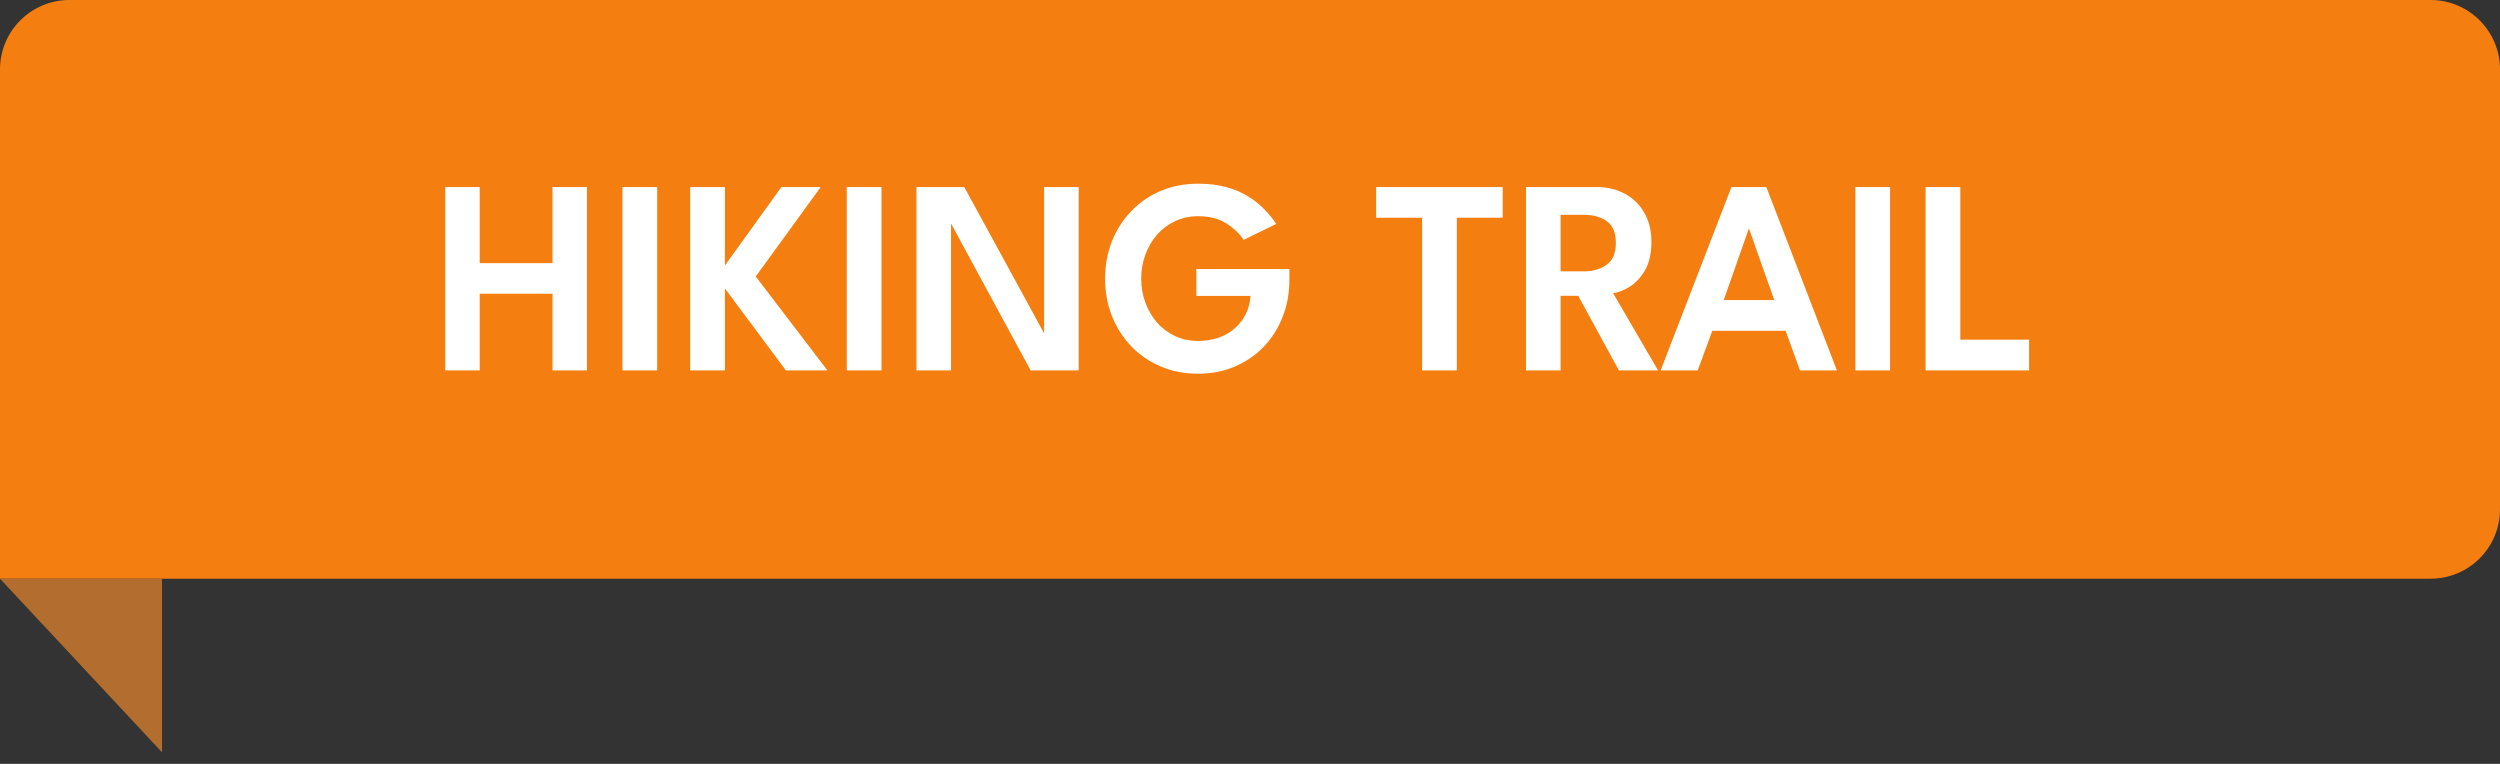 <svg width="108" height="33" viewBox="0 0 108 33" fill="none" xmlns="http://www.w3.org/2000/svg">
<rect x="0" y="0" width="108" height="33" fill="#333333" stroke="none"/>
<path d="M0 3C0 1.343 1.343 0 3 0H105C106.657 0 108 1.343 108 3V22C108 23.657 106.657 25 105 25H0V3Z" fill="#F47E10"/>
<path d="M23.868 12.688H20.724V16H19.236V8.08H20.724V11.368H23.868V8.08H25.356V16H23.868V12.688ZM26.89 8.08H28.39V16H26.89V8.08ZM32.648 11.944L35.744 16H33.95L31.316 12.46V16H29.816V8.08H31.316V11.47L33.758 8.08H35.456L32.648 11.944ZM36.581 8.08H38.081V16H36.581V8.08ZM40.983 9.466L41.085 9.484V16H39.591V8.08H41.655L45.207 14.584L45.105 14.608V8.08H46.599V16H44.523L40.983 9.466ZM51.682 11.62H55.702V12.094C55.702 12.658 55.606 13.186 55.414 13.678C55.226 14.166 54.956 14.596 54.604 14.968C54.252 15.336 53.834 15.624 53.35 15.832C52.87 16.04 52.34 16.144 51.76 16.144C51.164 16.144 50.62 16.038 50.128 15.826C49.636 15.614 49.212 15.32 48.856 14.944C48.5 14.568 48.224 14.132 48.028 13.636C47.836 13.136 47.74 12.602 47.74 12.034C47.74 11.47 47.836 10.94 48.028 10.444C48.224 9.944 48.5 9.508 48.856 9.136C49.212 8.76 49.636 8.466 50.128 8.254C50.62 8.042 51.164 7.936 51.76 7.936C52.22 7.936 52.63 7.986 52.99 8.086C53.35 8.186 53.664 8.322 53.932 8.494C54.204 8.662 54.438 8.85 54.634 9.058C54.834 9.262 55 9.468 55.132 9.676L53.728 10.36C53.536 10.08 53.28 9.84 52.96 9.64C52.644 9.44 52.244 9.34 51.76 9.34C51.4 9.34 51.068 9.412 50.764 9.556C50.464 9.696 50.204 9.89 49.984 10.138C49.768 10.386 49.6 10.674 49.48 11.002C49.36 11.326 49.3 11.67 49.3 12.034C49.3 12.402 49.36 12.748 49.48 13.072C49.6 13.396 49.768 13.684 49.984 13.936C50.204 14.184 50.464 14.378 50.764 14.518C51.068 14.658 51.4 14.728 51.76 14.728C52.088 14.728 52.386 14.68 52.654 14.584C52.922 14.488 53.154 14.352 53.35 14.176C53.55 14 53.708 13.794 53.824 13.558C53.94 13.318 54.006 13.06 54.022 12.784H51.682V11.62ZM61.436 9.406H59.45V8.08H64.916V9.406H62.936V16H61.436V9.406ZM65.923 8.08H68.971C69.419 8.08 69.821 8.174 70.177 8.362C70.533 8.546 70.815 8.816 71.023 9.172C71.235 9.524 71.341 9.95 71.341 10.45C71.341 10.946 71.249 11.354 71.065 11.674C70.881 11.99 70.659 12.228 70.399 12.388C70.143 12.548 69.905 12.64 69.685 12.664L71.629 16H69.937L68.179 12.778H67.417V16H65.923V8.08ZM67.417 11.722H68.437C68.817 11.722 69.139 11.628 69.403 11.44C69.671 11.252 69.805 10.936 69.805 10.492C69.805 10.048 69.673 9.736 69.409 9.556C69.145 9.372 68.825 9.28 68.449 9.28H67.417V11.722ZM74.8 8.08H76.306L79.354 16H77.758L77.14 14.29H73.972L73.342 16H71.74L74.8 8.08ZM74.464 12.964H76.648L75.562 9.892H75.544L74.464 12.964ZM80.152 8.08H81.652V16H80.152V8.08ZM83.186 8.08H84.686V14.674H87.656V16H83.186V8.08Z" fill="white"/>
<path d="M7 32.5L0 25H7V32.5Z" fill="#B36E2F"/>
</svg>

